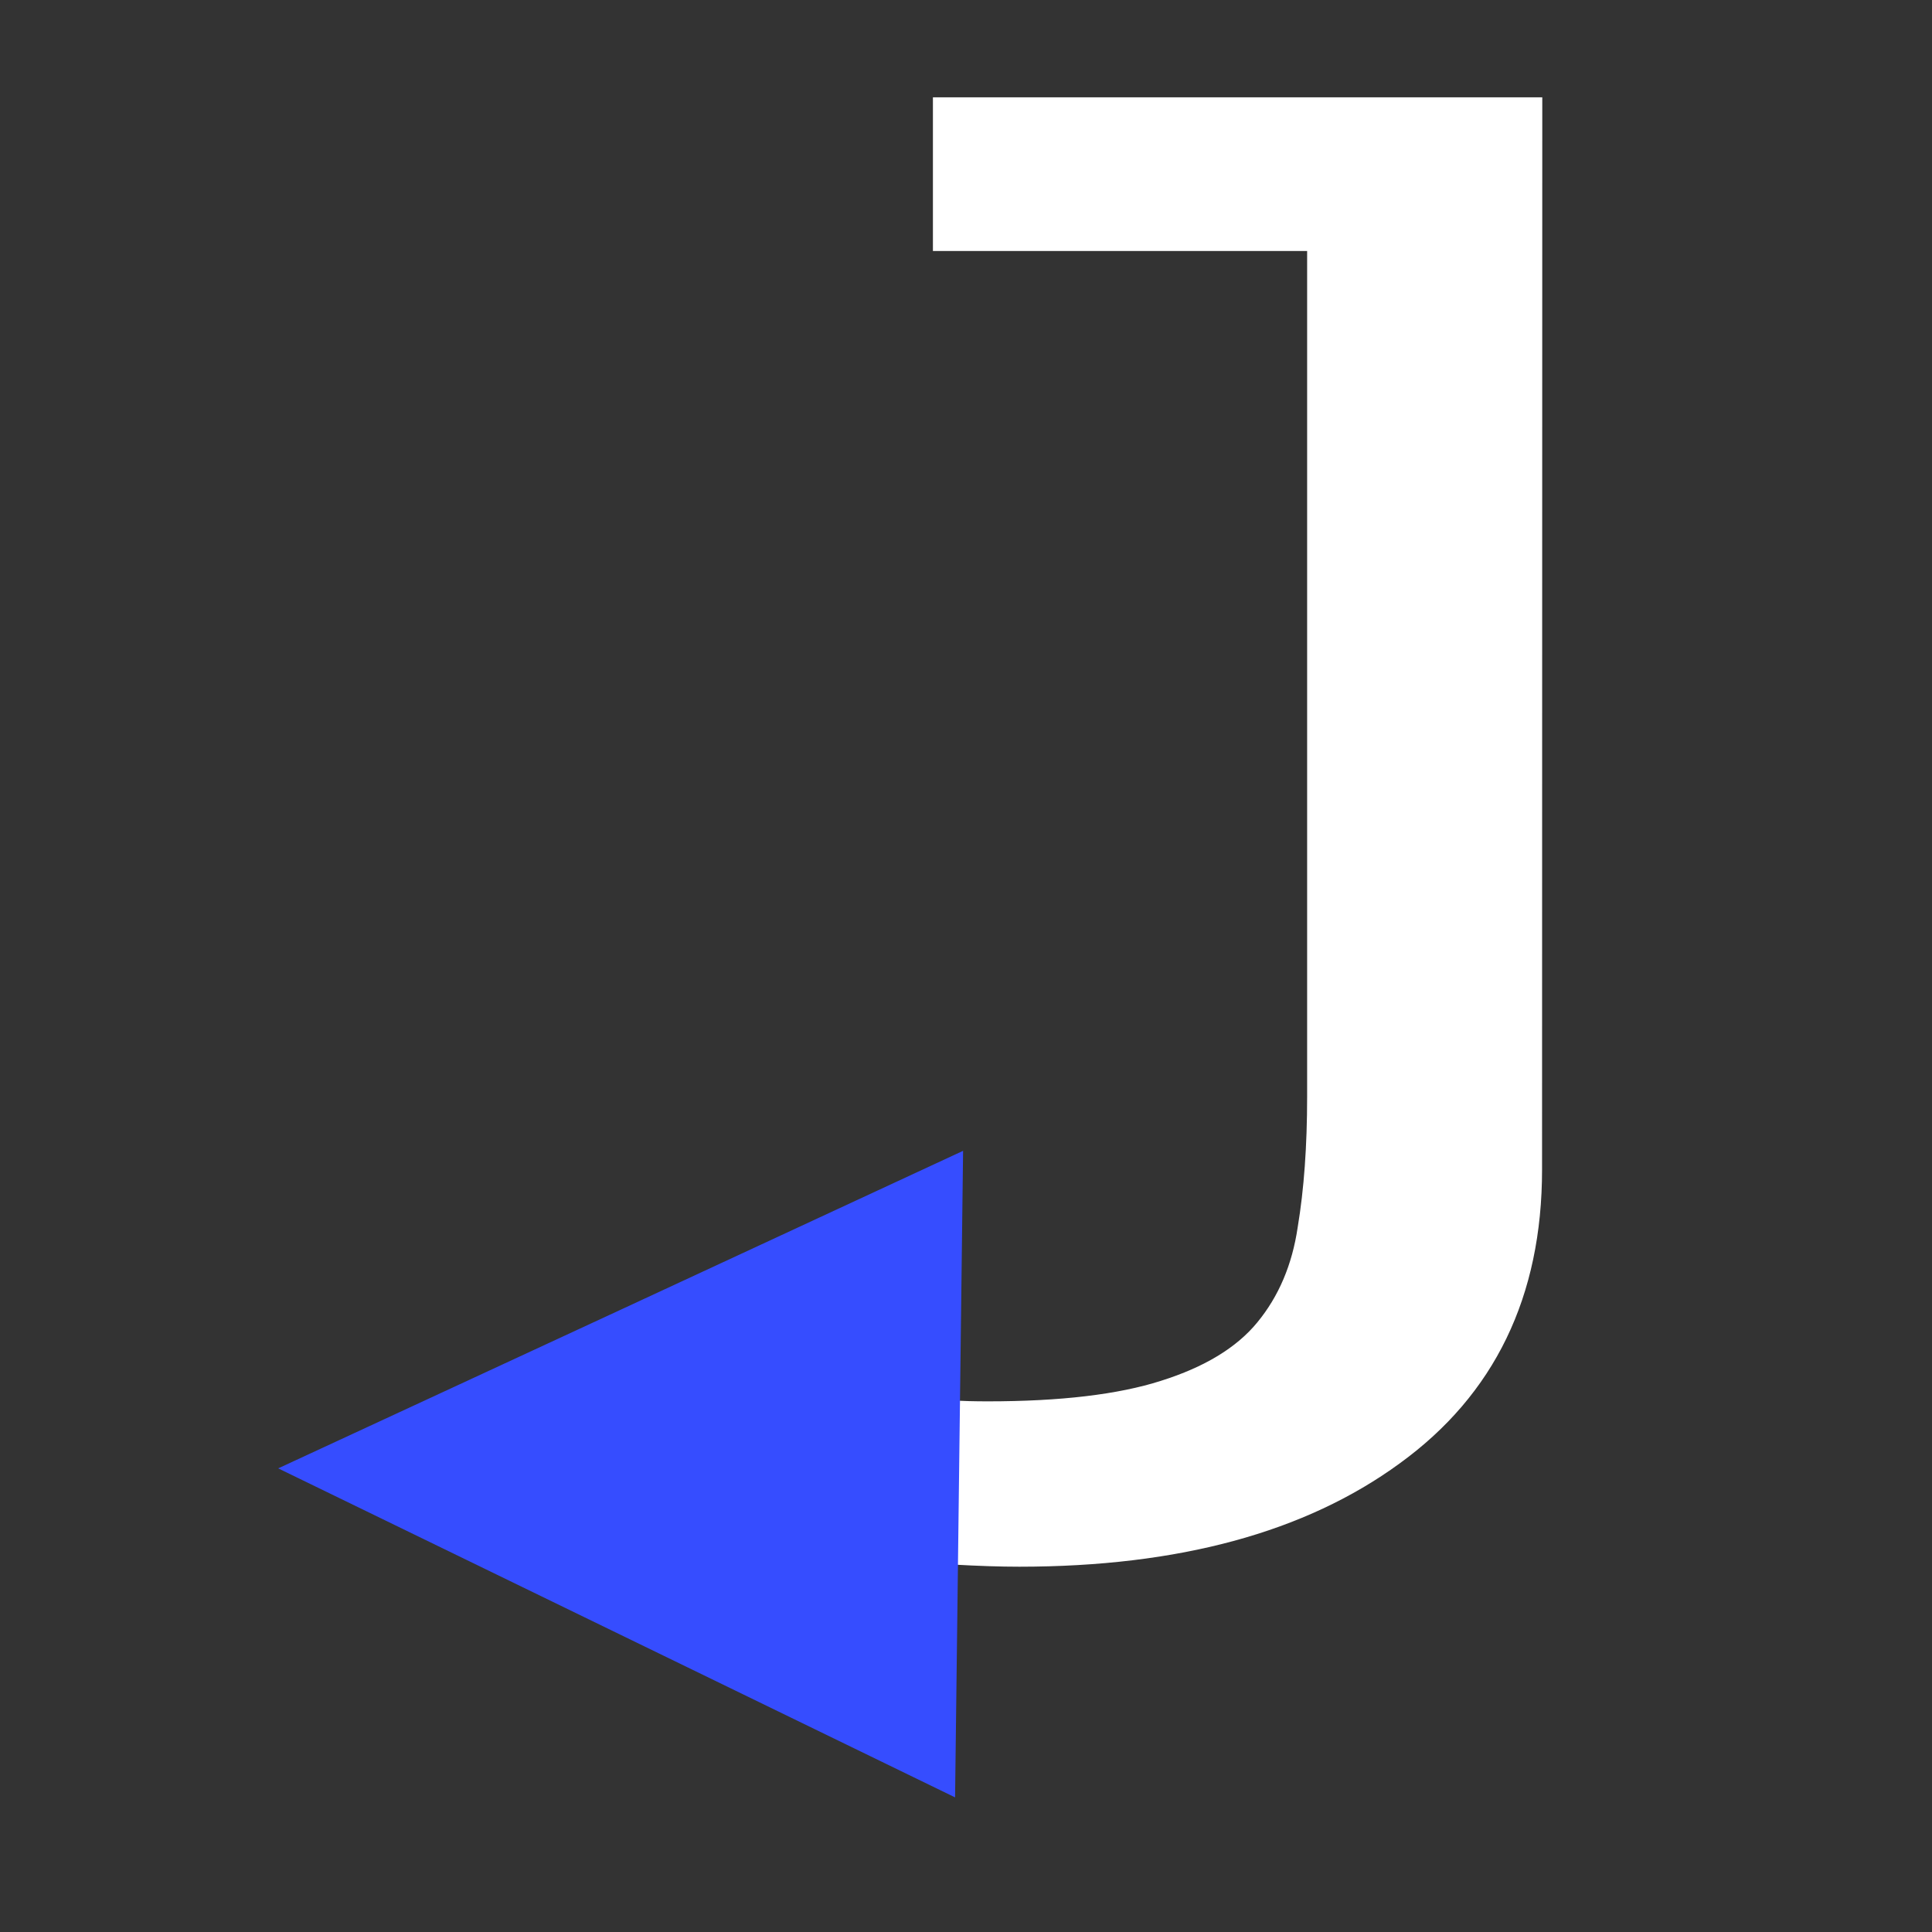 <?xml version="1.0" encoding="UTF-8" standalone="no"?>
<svg
   xmlns:dc="http://purl.org/dc/elements/1.1/"
   xmlns:cc="http://creativecommons.org/ns#"
   xmlns:rdf="http://www.w3.org/1999/02/22-rdf-syntax-ns#"
   xmlns:svg="http://www.w3.org/2000/svg"
   xmlns="http://www.w3.org/2000/svg"
   xmlns:sodipodi="http://sodipodi.sourceforge.net/DTD/sodipodi-0.dtd"
   xmlns:inkscape="http://www.inkscape.org/namespaces/inkscape"
   sodipodi:docname="drawing.svg"
   inkscape:version="1.0 (4035a4f, 2020-05-01)"
   id="svg8"
   version="1.1"
   viewBox="0 0 12.7 12.7"
   height="48"
   width="48">
  <rect x="0" y="0" width="12.7" height="12.7" fill="#333333" stroke="none"/>
  <defs
     id="defs2" />
  <sodipodi:namedview
     units="px"
     inkscape:window-maximized="0"
     inkscape:window-y="23"
     inkscape:window-x="1692"
     inkscape:window-height="855"
     inkscape:window-width="1252"
     inkscape:snap-others="false"
     inkscape:snap-smooth-nodes="true"
     showgrid="false"
     inkscape:document-rotation="0"
     inkscape:current-layer="layer1"
     inkscape:document-units="mm"
     inkscape:cy="24.59828"
     inkscape:cx="34.128102"
     inkscape:zoom="7.9195959"
     inkscape:pageshadow="2"
     inkscape:pageopacity="0"
     borderopacity="1.0"
     bordercolor="#666666"
     pagecolor="#ffffff"
     id="base" />
  <g
     id="layer1"
     inkscape:groupmode="layer"
     inkscape:label="Layer 1">
    <g
       transform="matrix(1.511,0,0,1.238,-163.793,-120.439)"
       style="font-style:normal;font-weight:normal;font-size:10.583px;line-height:1.25;font-family:sans-serif;fill:#ffffff;fill-opacity:1;stroke:none;stroke-width:0.265"
       id="text12"
       aria-label="J">
      <path
         id="path18"
         style="fill:#ffffff;stroke-width:0.265"
         d="m 115.109,103.495 q 0,1.013 -0.62,1.561 -0.615,0.548 -1.654,0.548 -0.248,0 -0.661,-0.046 -0.413,-0.041 -0.692,-0.103 v -0.956 h 0.057 q 0.212,0.072 0.522,0.15 0.31,0.077 0.636,0.077 0.475,0 0.754,-0.109 0.284,-0.109 0.419,-0.31 0.14,-0.207 0.176,-0.506 0.041,-0.3 0.041,-0.692 v -4.491 h -1.628 v -0.816 h 2.651 z" />
    </g>
    <path
       transform="matrix(-0.38,-0.936,1.138,-0.312,-71.011,143.666)"
       inkscape:transform-center-y="0.012775197"
       inkscape:transform-center-x="0.73292924"
       d="m 110.458,104.847 -2.036,-0.703 -2.036,-0.703 1.626,-1.412 1.626,-1.412 0.409,2.114 z"
       inkscape:randomized="0"
       inkscape:rounded="0"
       inkscape:flatsided="false"
       sodipodi:arg2="1.9031853"
       sodipodi:arg1="0.85598775"
       sodipodi:r2="1.2433943"
       sodipodi:r1="2.4867885"
       sodipodi:cy="102.96898"
       sodipodi:cx="108.82761"
       sodipodi:sides="3"
       id="path24"
       style="fill:#364dff;fill-opacity:1;fill-rule:evenodd;stroke-width:0.265"
       sodipodi:type="star" />
  </g>
</svg>
